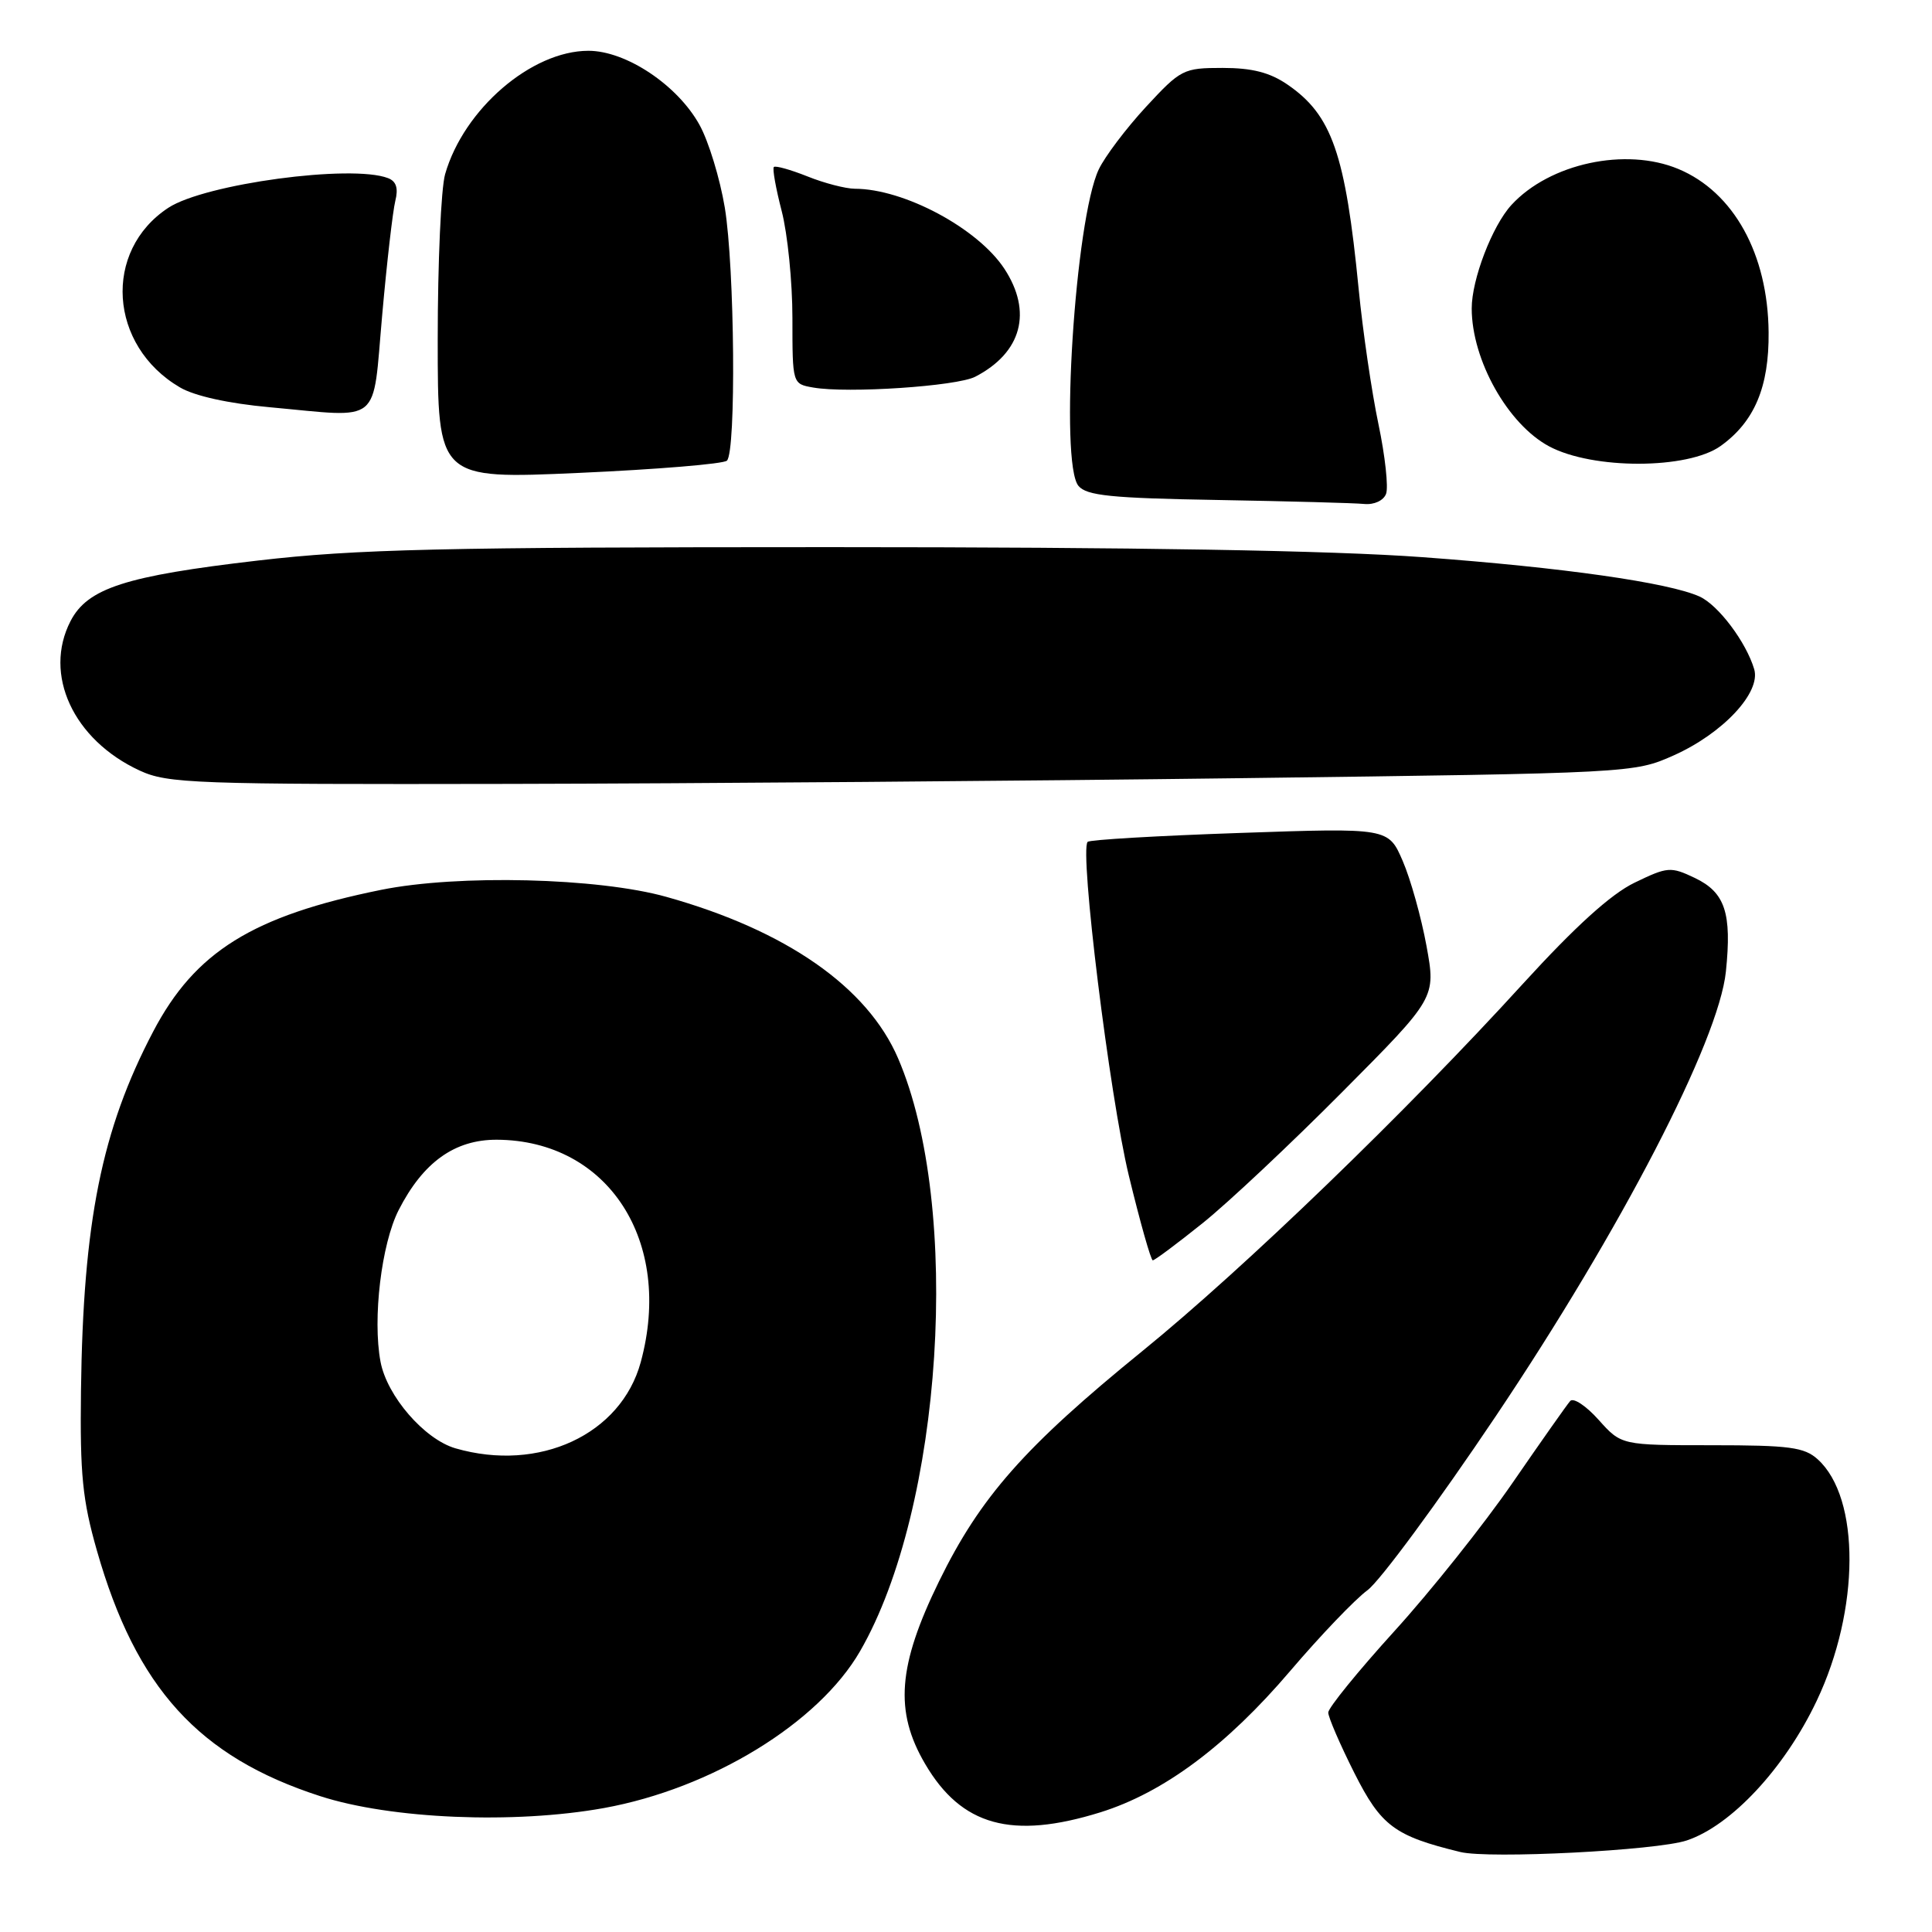 <?xml version="1.0" encoding="UTF-8" standalone="no"?>
<!DOCTYPE svg PUBLIC "-//W3C//DTD SVG 1.1//EN" "http://www.w3.org/Graphics/SVG/1.1/DTD/svg11.dtd" >
<svg xmlns="http://www.w3.org/2000/svg" xmlns:xlink="http://www.w3.org/1999/xlink" version="1.1" viewBox="0 0 256 256">
 <g >
 <path fill="currentColor"
d=" M 223.50 243.87 C 229.39 241.91 236.49 234.29 240.72 225.37 C 246.46 213.30 246.52 198.49 240.86 193.37 C 239.08 191.76 237.11 191.50 226.81 191.50 C 214.84 191.50 214.84 191.50 211.83 188.14 C 210.18 186.29 208.48 185.16 208.06 185.64 C 207.64 186.11 204.20 191.00 200.41 196.50 C 196.62 202.00 189.58 210.84 184.76 216.14 C 179.94 221.45 176.00 226.30 176.00 226.92 C 176.00 227.54 177.56 231.15 179.46 234.93 C 183.00 241.95 184.78 243.28 193.50 245.40 C 197.32 246.33 219.52 245.20 223.50 243.87 Z  M 145.81 240.14 C 154.18 237.53 162.52 231.32 170.96 221.41 C 174.94 216.74 179.55 211.92 181.20 210.71 C 182.85 209.49 190.50 199.12 198.20 187.65 C 214.81 162.90 227.74 137.92 228.69 128.74 C 229.49 120.97 228.59 118.25 224.57 116.33 C 221.37 114.81 220.97 114.84 216.59 116.96 C 213.46 118.47 208.73 122.76 201.81 130.34 C 186.30 147.36 164.84 168.07 151.41 178.99 C 135.75 191.72 129.90 198.35 124.42 209.55 C 118.96 220.72 118.50 226.77 122.58 233.72 C 127.39 241.94 134.08 243.79 145.81 240.14 Z  M 80.00 239.58 C 94.28 237.00 108.47 228.32 113.97 218.78 C 124.93 199.78 127.48 159.94 119.00 140.23 C 114.94 130.79 104.17 123.28 88.30 118.84 C 79.26 116.30 60.69 115.85 50.50 117.91 C 33.48 121.36 25.85 126.10 20.30 136.68 C 13.46 149.71 11.01 161.92 10.73 184.30 C 10.59 195.37 10.93 198.78 12.84 205.46 C 18.03 223.65 26.33 232.79 42.40 237.99 C 51.80 241.04 68.10 241.72 80.00 239.58 Z  M 159.36 162.07 C 162.74 159.36 171.07 151.53 177.88 144.67 C 190.27 132.21 190.27 132.21 189.02 125.35 C 188.33 121.58 186.92 116.52 185.87 114.09 C 183.97 109.69 183.97 109.69 164.30 110.37 C 153.47 110.74 144.39 111.27 144.12 111.55 C 143.01 112.66 147.03 145.23 149.57 155.75 C 151.07 161.94 152.50 167.00 152.75 167.00 C 153.01 167.00 155.98 164.78 159.36 162.07 Z  M 164.50 103.11 C 216.22 102.45 216.53 102.43 221.76 100.10 C 228.29 97.18 233.36 91.76 232.44 88.67 C 231.38 85.09 227.69 80.18 225.21 79.05 C 221.15 77.20 207.07 75.19 188.50 73.83 C 176.44 72.94 150.55 72.50 110.00 72.50 C 58.55 72.50 47.22 72.76 34.22 74.27 C 16.63 76.31 11.61 77.93 9.35 82.29 C 5.70 89.35 9.70 98.03 18.50 102.10 C 22.22 103.82 25.70 103.95 67.50 103.87 C 92.25 103.82 135.90 103.48 164.50 103.11 Z  M 183.66 65.44 C 183.99 64.58 183.54 60.42 182.65 56.19 C 181.76 51.96 180.58 43.91 180.03 38.30 C 178.27 20.36 176.49 15.24 170.59 11.20 C 168.26 9.60 165.90 9.00 162.00 9.00 C 156.80 9.00 156.46 9.18 151.84 14.17 C 149.22 17.01 146.40 20.74 145.59 22.45 C 142.46 29.06 140.39 61.35 142.90 64.38 C 143.98 65.68 147.24 66.01 161.35 66.25 C 170.78 66.42 179.53 66.65 180.78 66.78 C 182.09 66.90 183.32 66.33 183.66 65.44 Z  M 96.32 61.04 C 97.56 59.86 97.35 35.47 96.04 27.51 C 95.40 23.67 93.90 18.73 92.69 16.55 C 89.78 11.28 82.96 6.73 77.97 6.73 C 70.43 6.73 61.45 14.46 58.98 23.08 C 58.44 24.95 58.00 34.81 58.00 44.99 C 58.00 63.50 58.00 63.50 76.75 62.66 C 87.06 62.20 95.87 61.47 96.32 61.04 Z  M 228.00 59.09 C 232.48 55.87 234.42 51.27 234.35 44.03 C 234.26 33.66 229.72 25.45 222.39 22.39 C 215.42 19.48 205.34 21.65 200.28 27.15 C 197.73 29.92 195.00 37.04 195.01 40.88 C 195.02 47.71 199.79 56.21 205.26 59.14 C 211.05 62.24 223.66 62.21 228.00 59.09 Z  M 50.64 41.77 C 51.26 34.76 52.05 27.95 52.38 26.62 C 52.80 24.94 52.51 24.02 51.41 23.60 C 46.55 21.74 27.16 24.36 22.31 27.53 C 13.60 33.24 14.41 45.81 23.84 51.33 C 25.77 52.47 30.30 53.47 35.73 53.96 C 50.76 55.33 49.32 56.51 50.64 41.77 Z  M 129.22 49.92 C 135.39 46.73 136.84 41.32 133.07 35.59 C 129.54 30.24 119.78 25.02 113.27 25.01 C 112.04 25.00 109.21 24.27 106.98 23.37 C 104.74 22.48 102.75 21.92 102.54 22.13 C 102.33 22.33 102.80 24.96 103.58 27.97 C 104.36 30.98 105.00 37.36 105.00 42.15 C 105.00 50.87 105.00 50.87 107.75 51.35 C 112.30 52.15 126.78 51.18 129.22 49.92 Z  M 60.35 191.91 C 56.23 190.71 51.27 184.98 50.42 180.43 C 49.35 174.73 50.54 164.83 52.82 160.35 C 56.06 154.00 60.25 151.00 65.83 151.02 C 80.59 151.09 89.26 164.49 84.90 180.50 C 82.28 190.09 71.45 195.12 60.35 191.91 Z "/>
</g>
</svg>